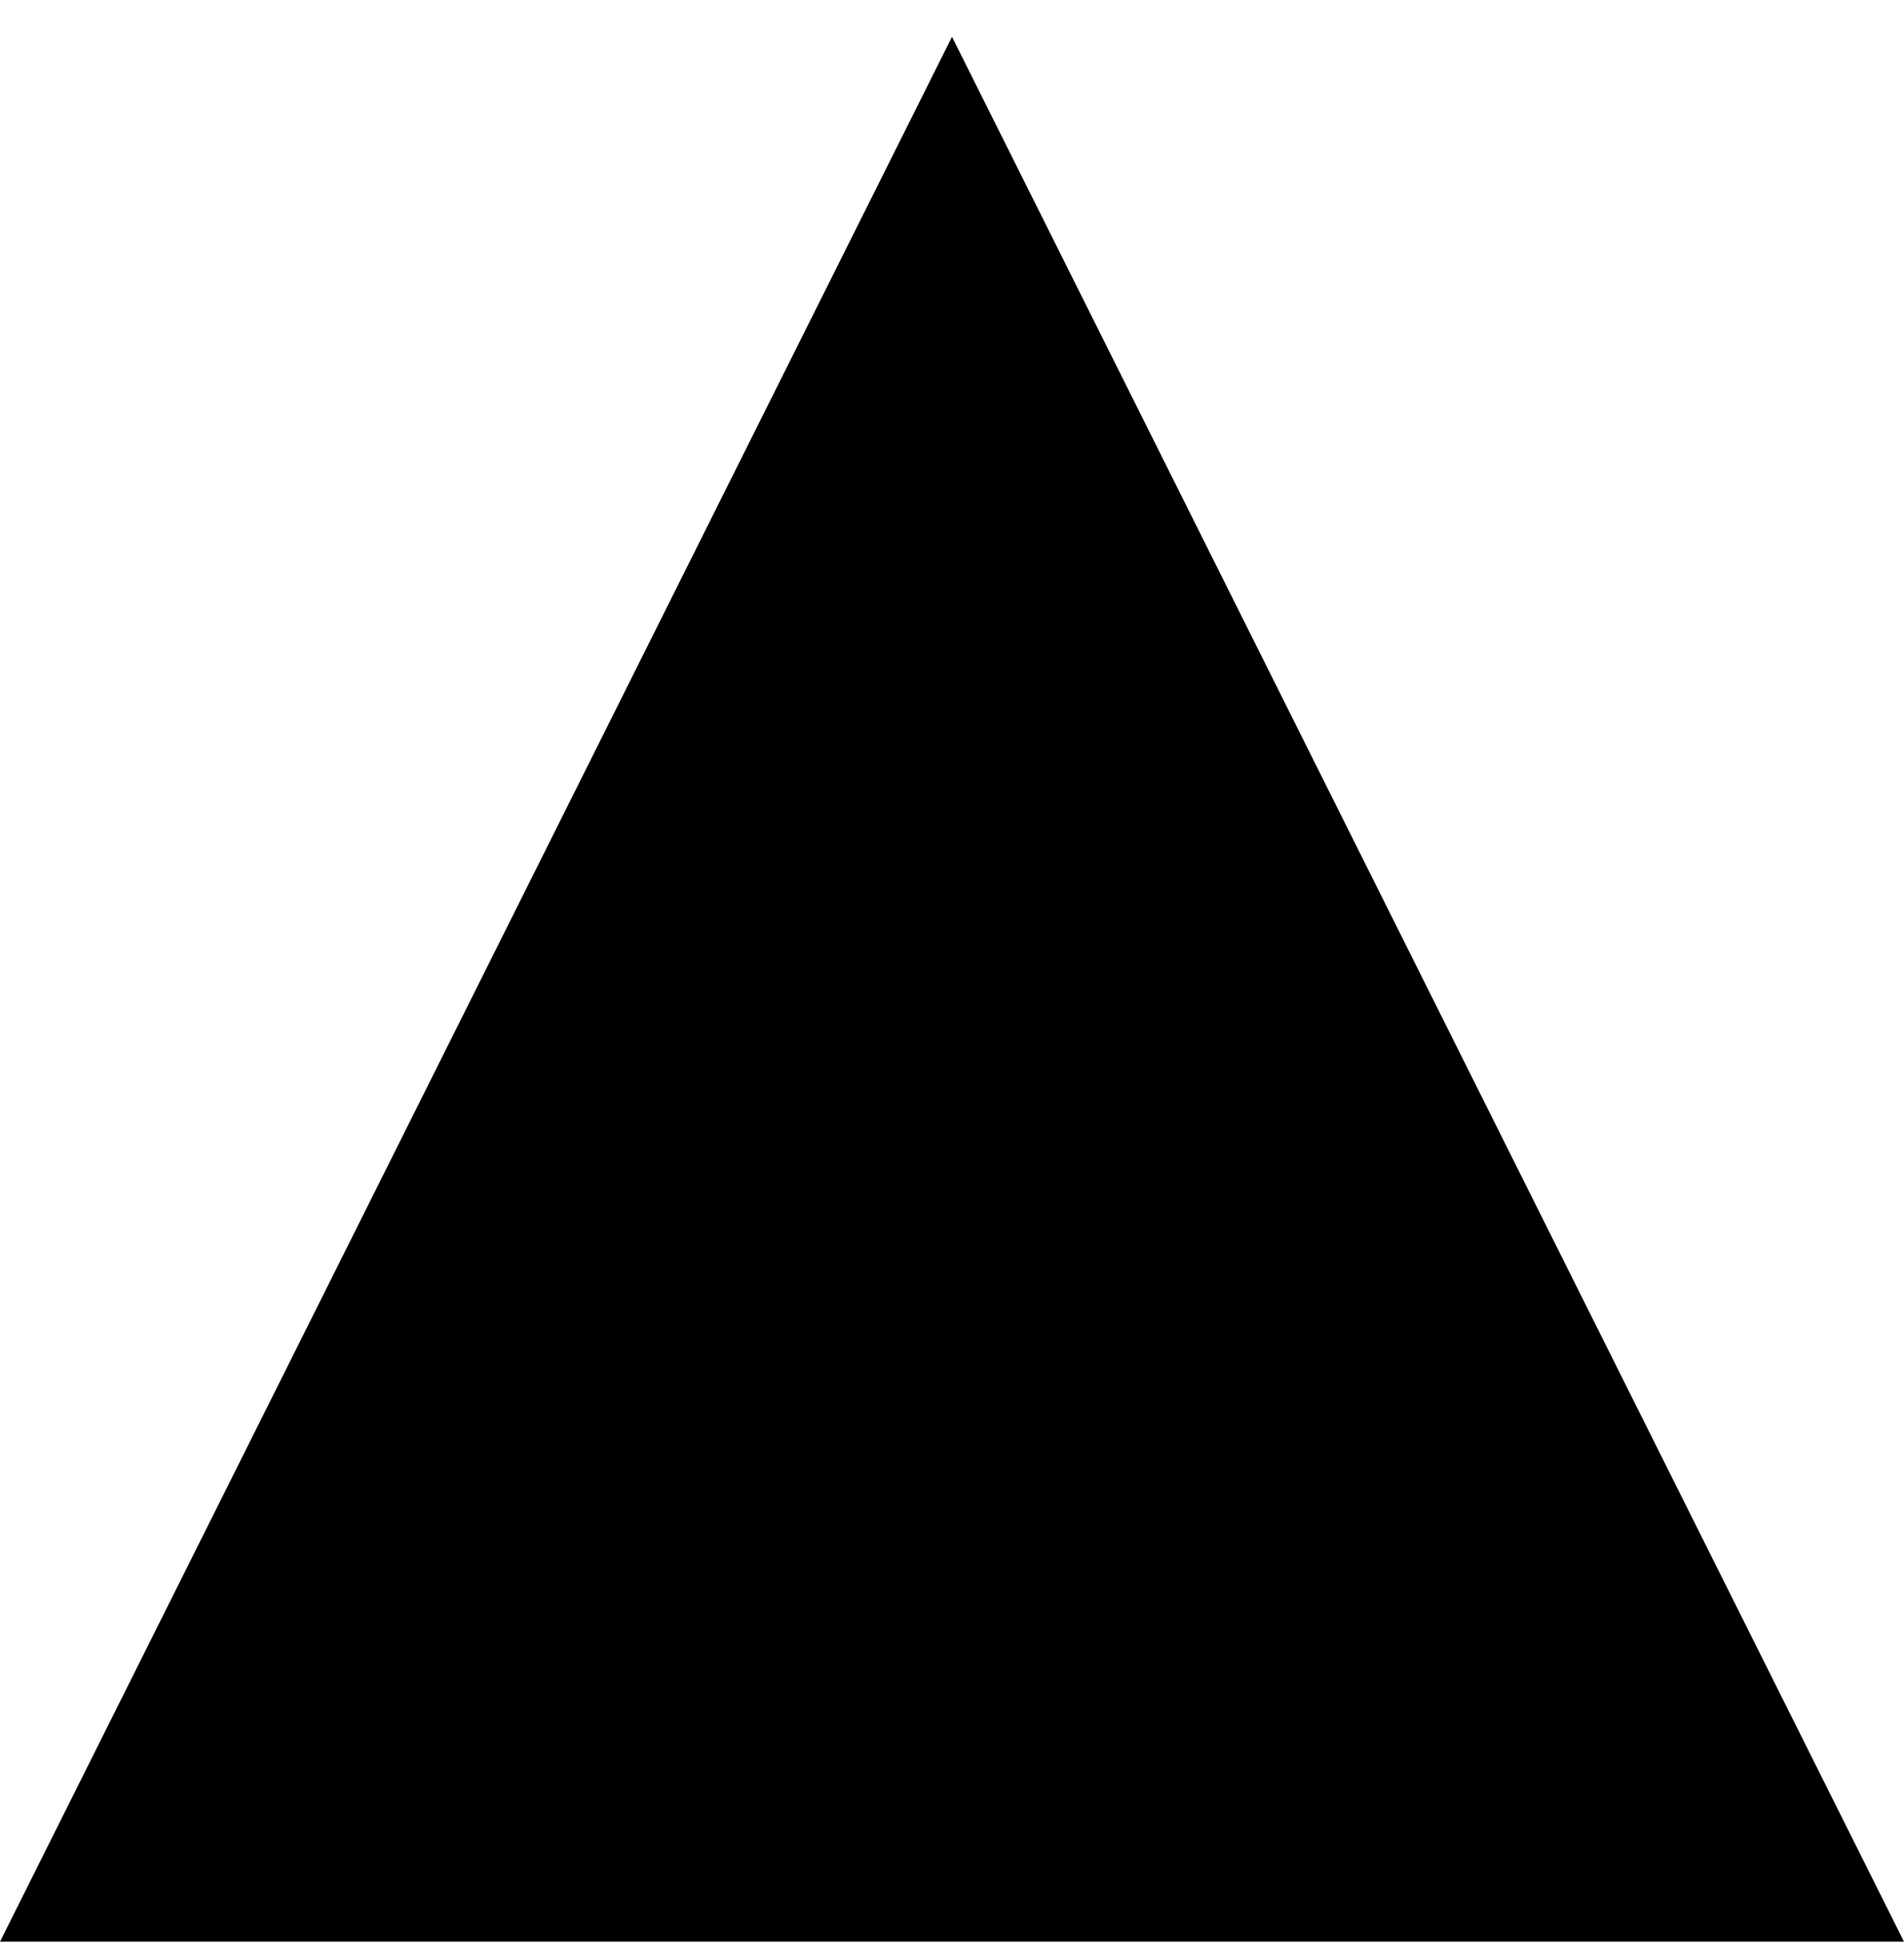 <svg width="100%" height="102" viewBox="0 0 100 102" preserveAspectRatio="none" xmlns="http://www.w3.org/2000/svg">
  <path transform="rotate(180 50,51.931) " d="m0,1.931l50,100l50,-100l-100,0z"/>
</svg>